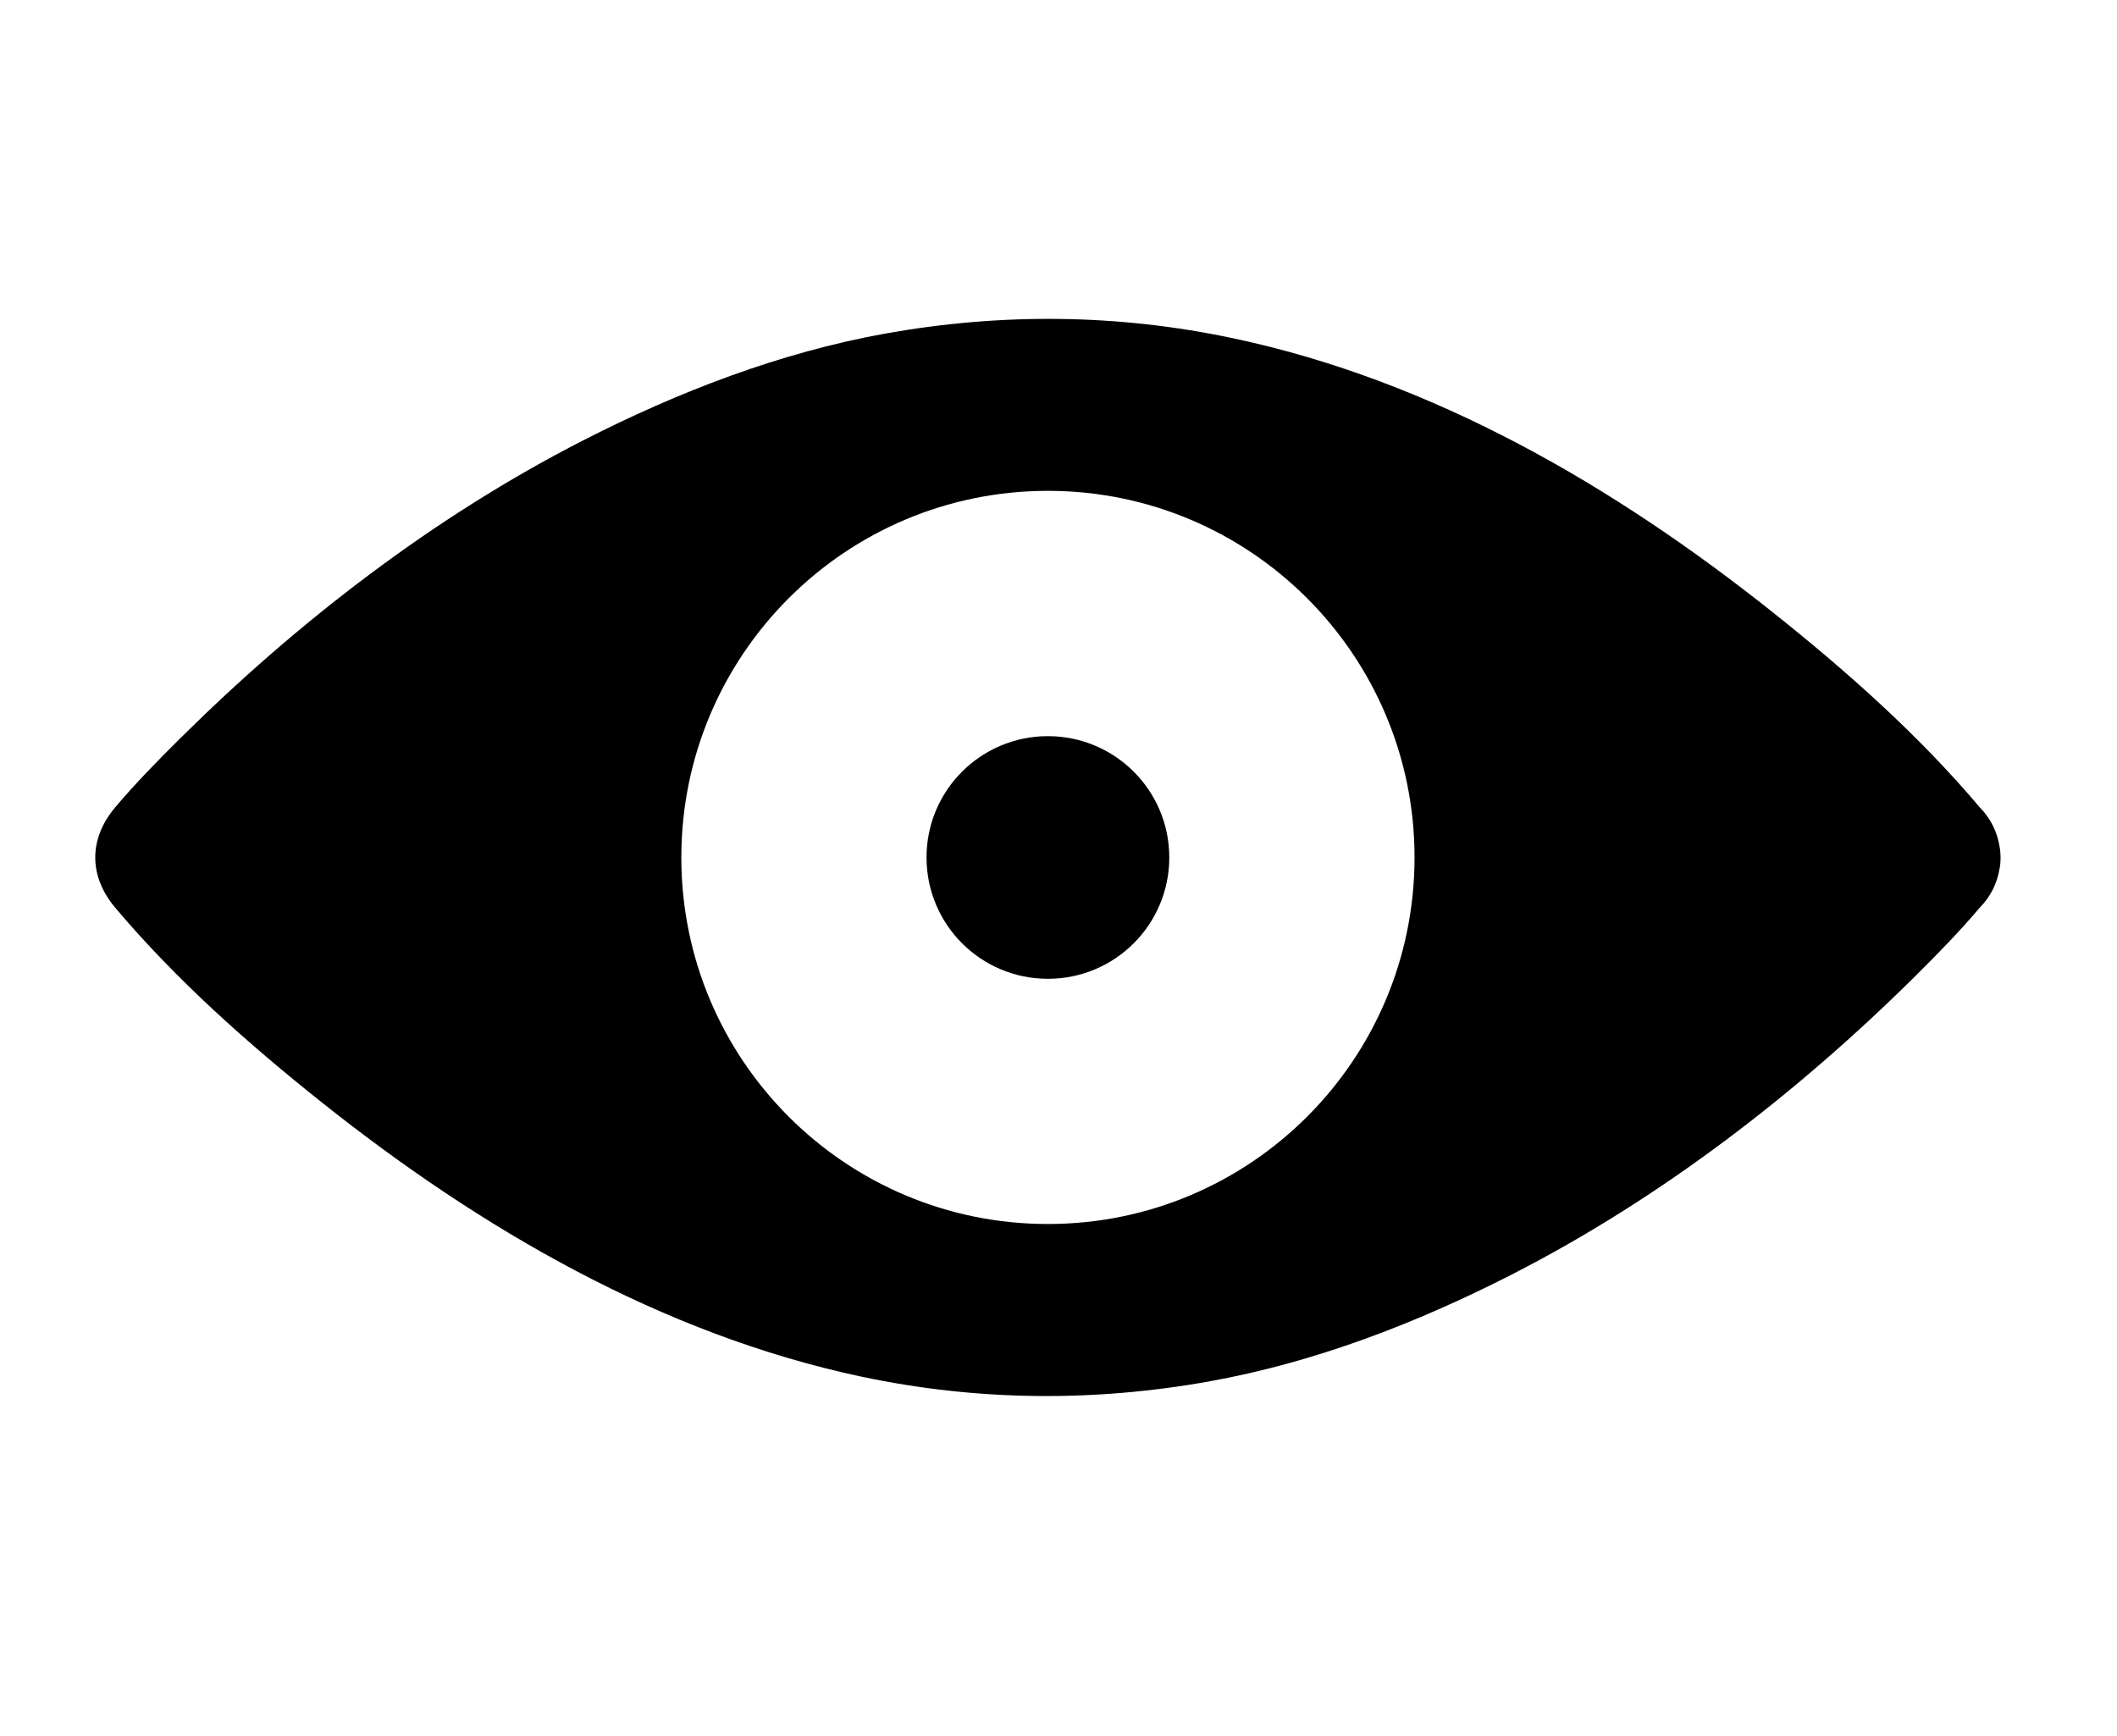 <svg xmlns="http://www.w3.org/2000/svg" xmlns:xlink="http://www.w3.org/1999/xlink" version="1.1" x="0px" y="0px" viewBox="0 0 100 82.002" enable-background="new 0 0 100 82.002" xml:space="preserve"><g><path d="M94.494,40.333c0-0.037-0.007-0.073-0.01-0.112c0-0.017-0.002-0.033-0.002-0.053c-0.005-0.028-0.009-0.054-0.013-0.081   c-0.005-0.034-0.008-0.065-0.017-0.092v-0.012c-0.108-0.696-0.436-1.348-0.939-1.852c-2.872-3.404-6.284-6.431-9.759-9.197   c-7.479-5.958-16.036-10.945-25.479-12.95c-5.456-1.161-10.944-1.211-16.433-0.232c-4.989,0.896-9.801,2.752-14.304,5.055   c-7.044,3.6-13.481,8.563-19.084,14.127c-1.038,1.03-2.068,2.081-3.012,3.2c-1.256,1.49-1.256,3.247,0,4.741   c2.869,3.4,6.283,6.43,9.757,9.195c7.483,5.957,16.034,10.944,25.477,12.953c5.46,1.157,10.952,1.209,16.436,0.229   c4.993-0.895,9.798-2.75,14.302-5.051c7.047-3.603,13.48-8.562,19.091-14.126c1.034-1.031,2.067-2.081,3.01-3.201   c0.505-0.504,0.83-1.156,0.939-1.854l0.006-0.006c0.003-0.033,0.006-0.063,0.011-0.097c0.004-0.025,0.013-0.054,0.013-0.079   c0.002-0.017,0.002-0.036,0.005-0.056c0-0.037,0.006-0.073,0.006-0.112c0-0.053,0.006-0.112,0.006-0.167   C94.499,40.448,94.494,40.389,94.494,40.333z M49.499,57.816c-9.563,0-17.315-7.748-17.315-17.315   c0-9.56,7.752-17.316,17.315-17.316c9.562,0,17.319,7.756,17.319,17.316C66.816,50.068,59.06,57.816,49.499,57.816z"></path><path d="M49.499,34.772c3.166,0,5.734,2.565,5.734,5.729c0,3.171-2.568,5.733-5.734,5.733c-3.168,0-5.733-2.562-5.733-5.733   C43.764,37.337,46.33,34.772,49.499,34.772z"></path></g></svg>